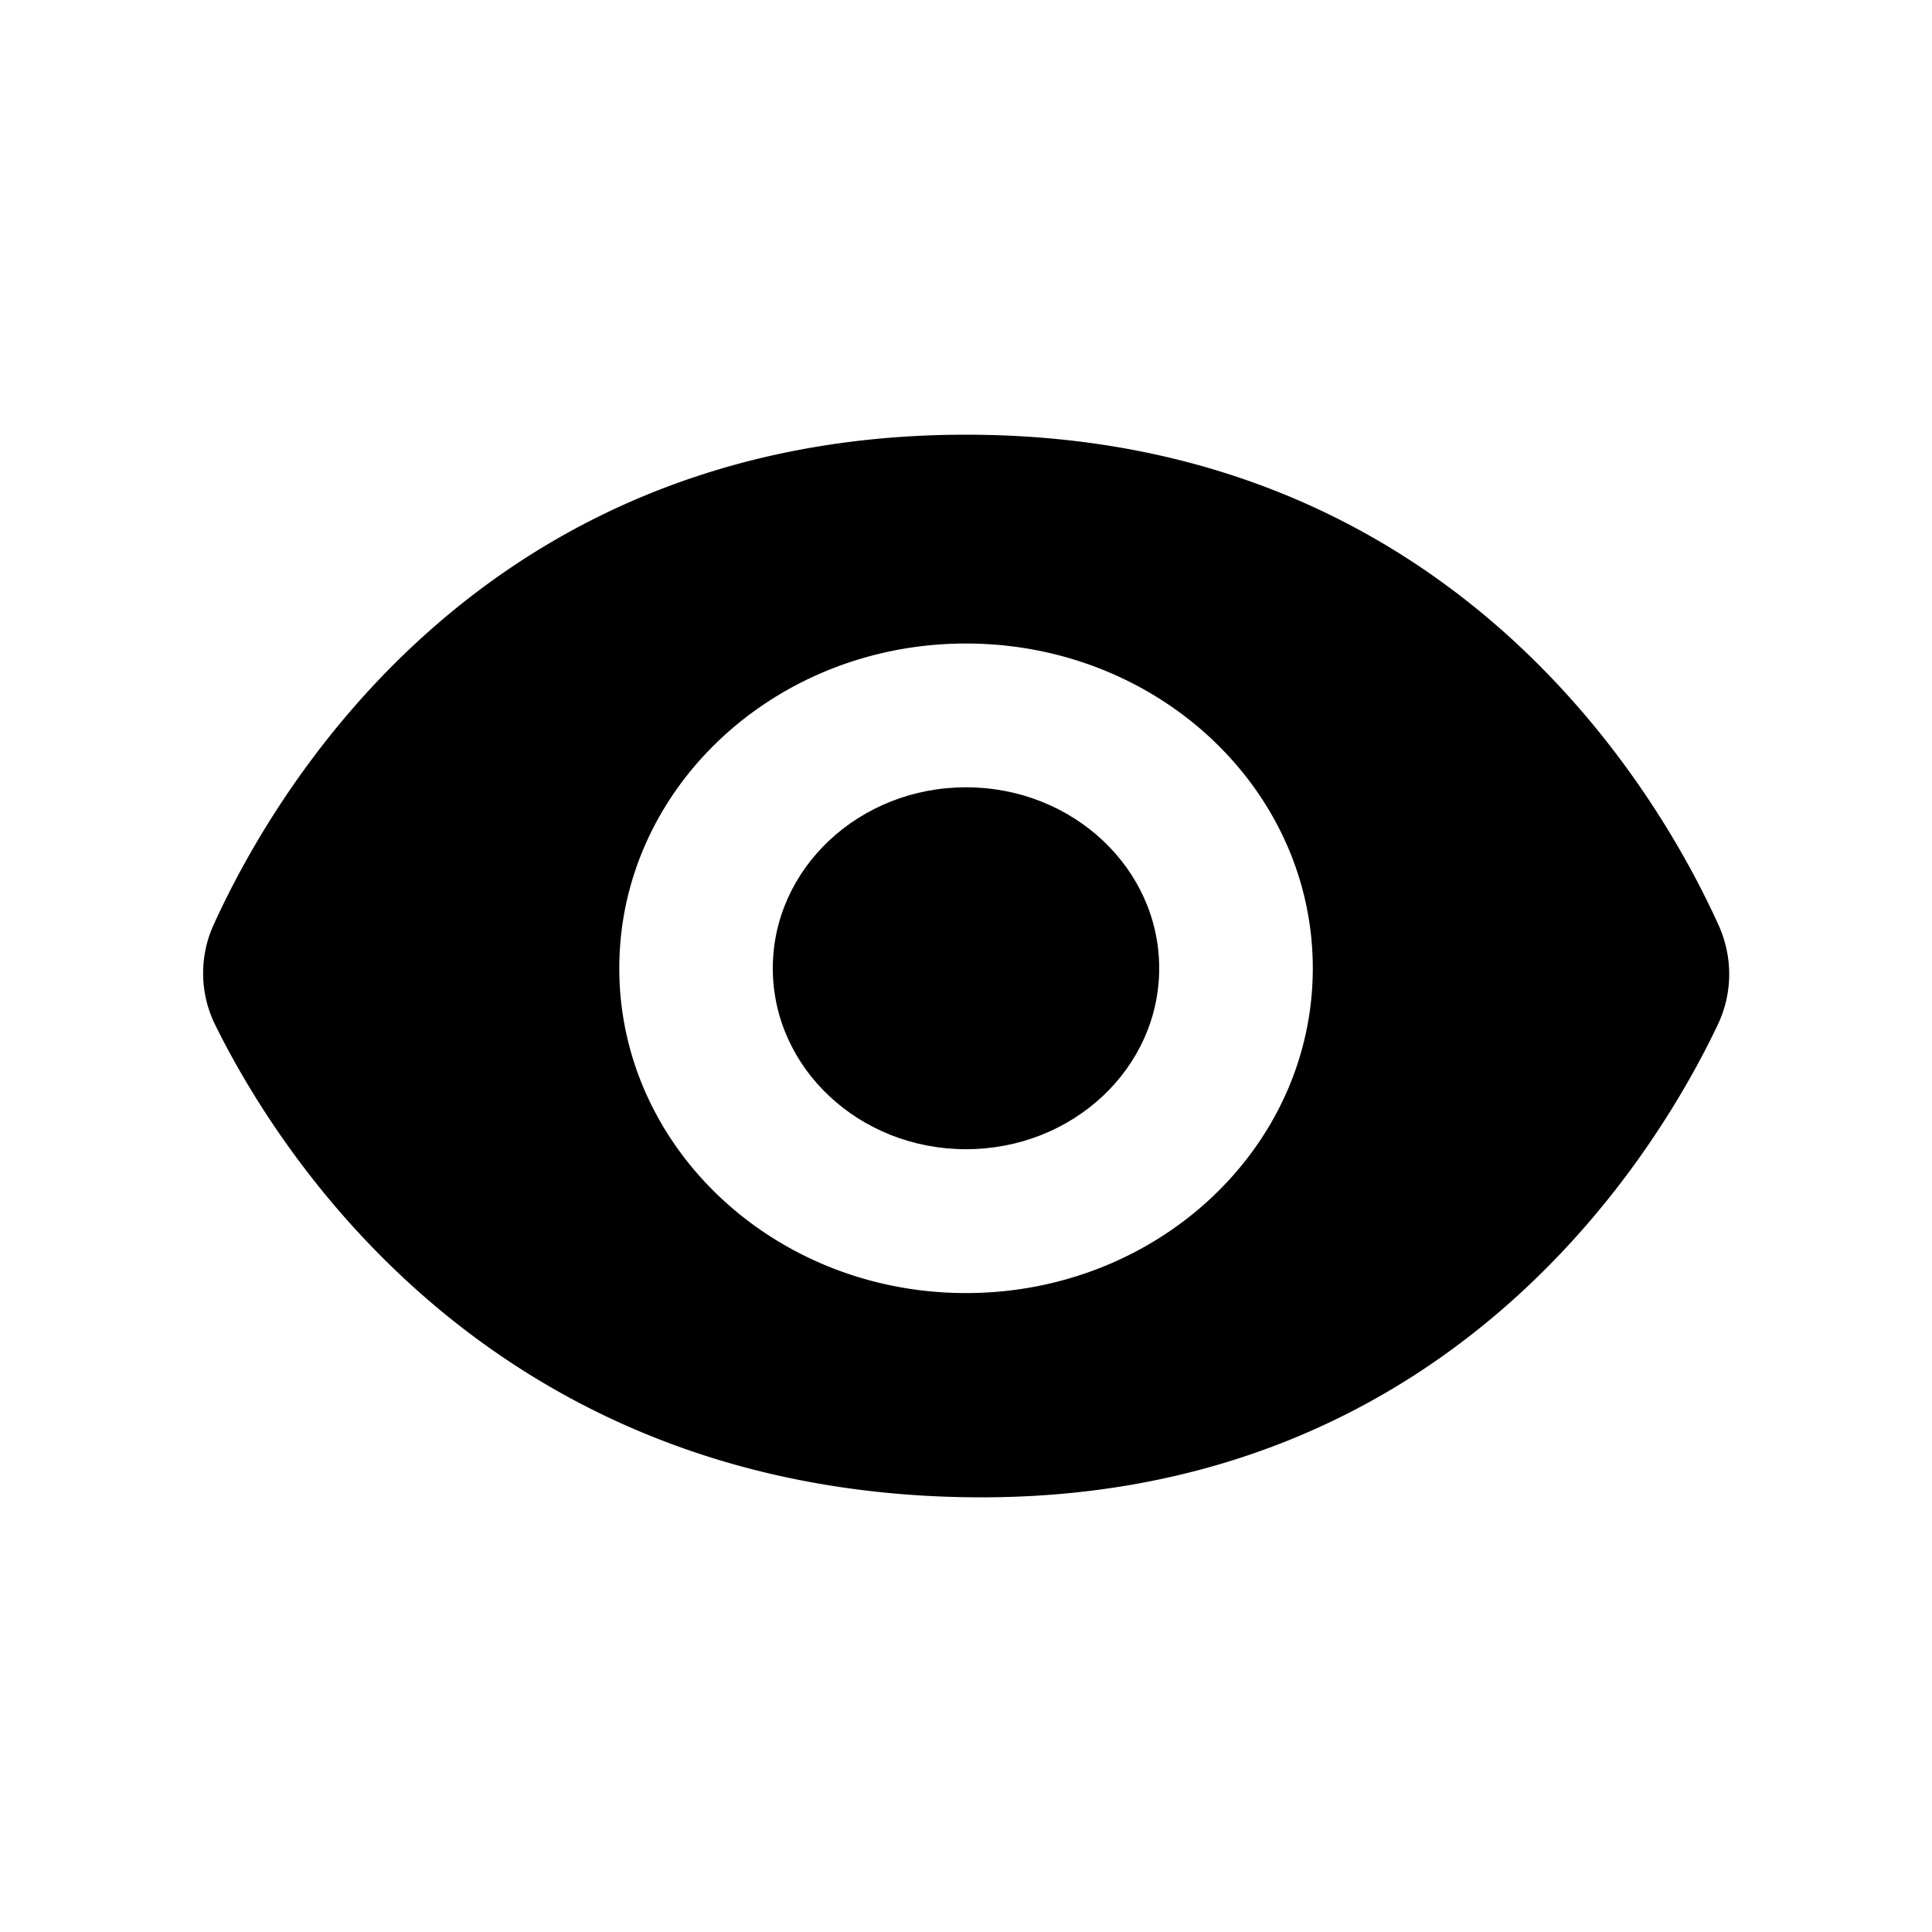 <svg xmlns="http://www.w3.org/2000/svg" fill="none" viewBox="0 0 24 24">
  <path fill="#000" fill-rule="evenodd" d="M12 18.599c5.94.093 8.56-4.232 9.338-5.868.187-.393.19-.841.011-1.238C20.596 9.83 18.024 5.4 12 5.4c-6.01 0-8.584 4.411-9.344 6.083a1.45 1.45 0 0 0 .02 1.254c.793 1.605 3.416 5.769 9.324 5.862Zm0-2.536c2.38 0 4.308-1.807 4.308-4.035S14.38 7.994 12 7.994c-2.379 0-4.307 1.806-4.307 4.034 0 2.228 1.928 4.035 4.307 4.035Z" clip-rule="evenodd"/>
  <path fill="#000" d="M14.4 12.028c0 1.242-1.074 2.248-2.4 2.248-1.325 0-2.4-1.006-2.4-2.248 0-1.241 1.075-2.248 2.4-2.248 1.326 0 2.4 1.007 2.4 2.248Z"/>
</svg>
